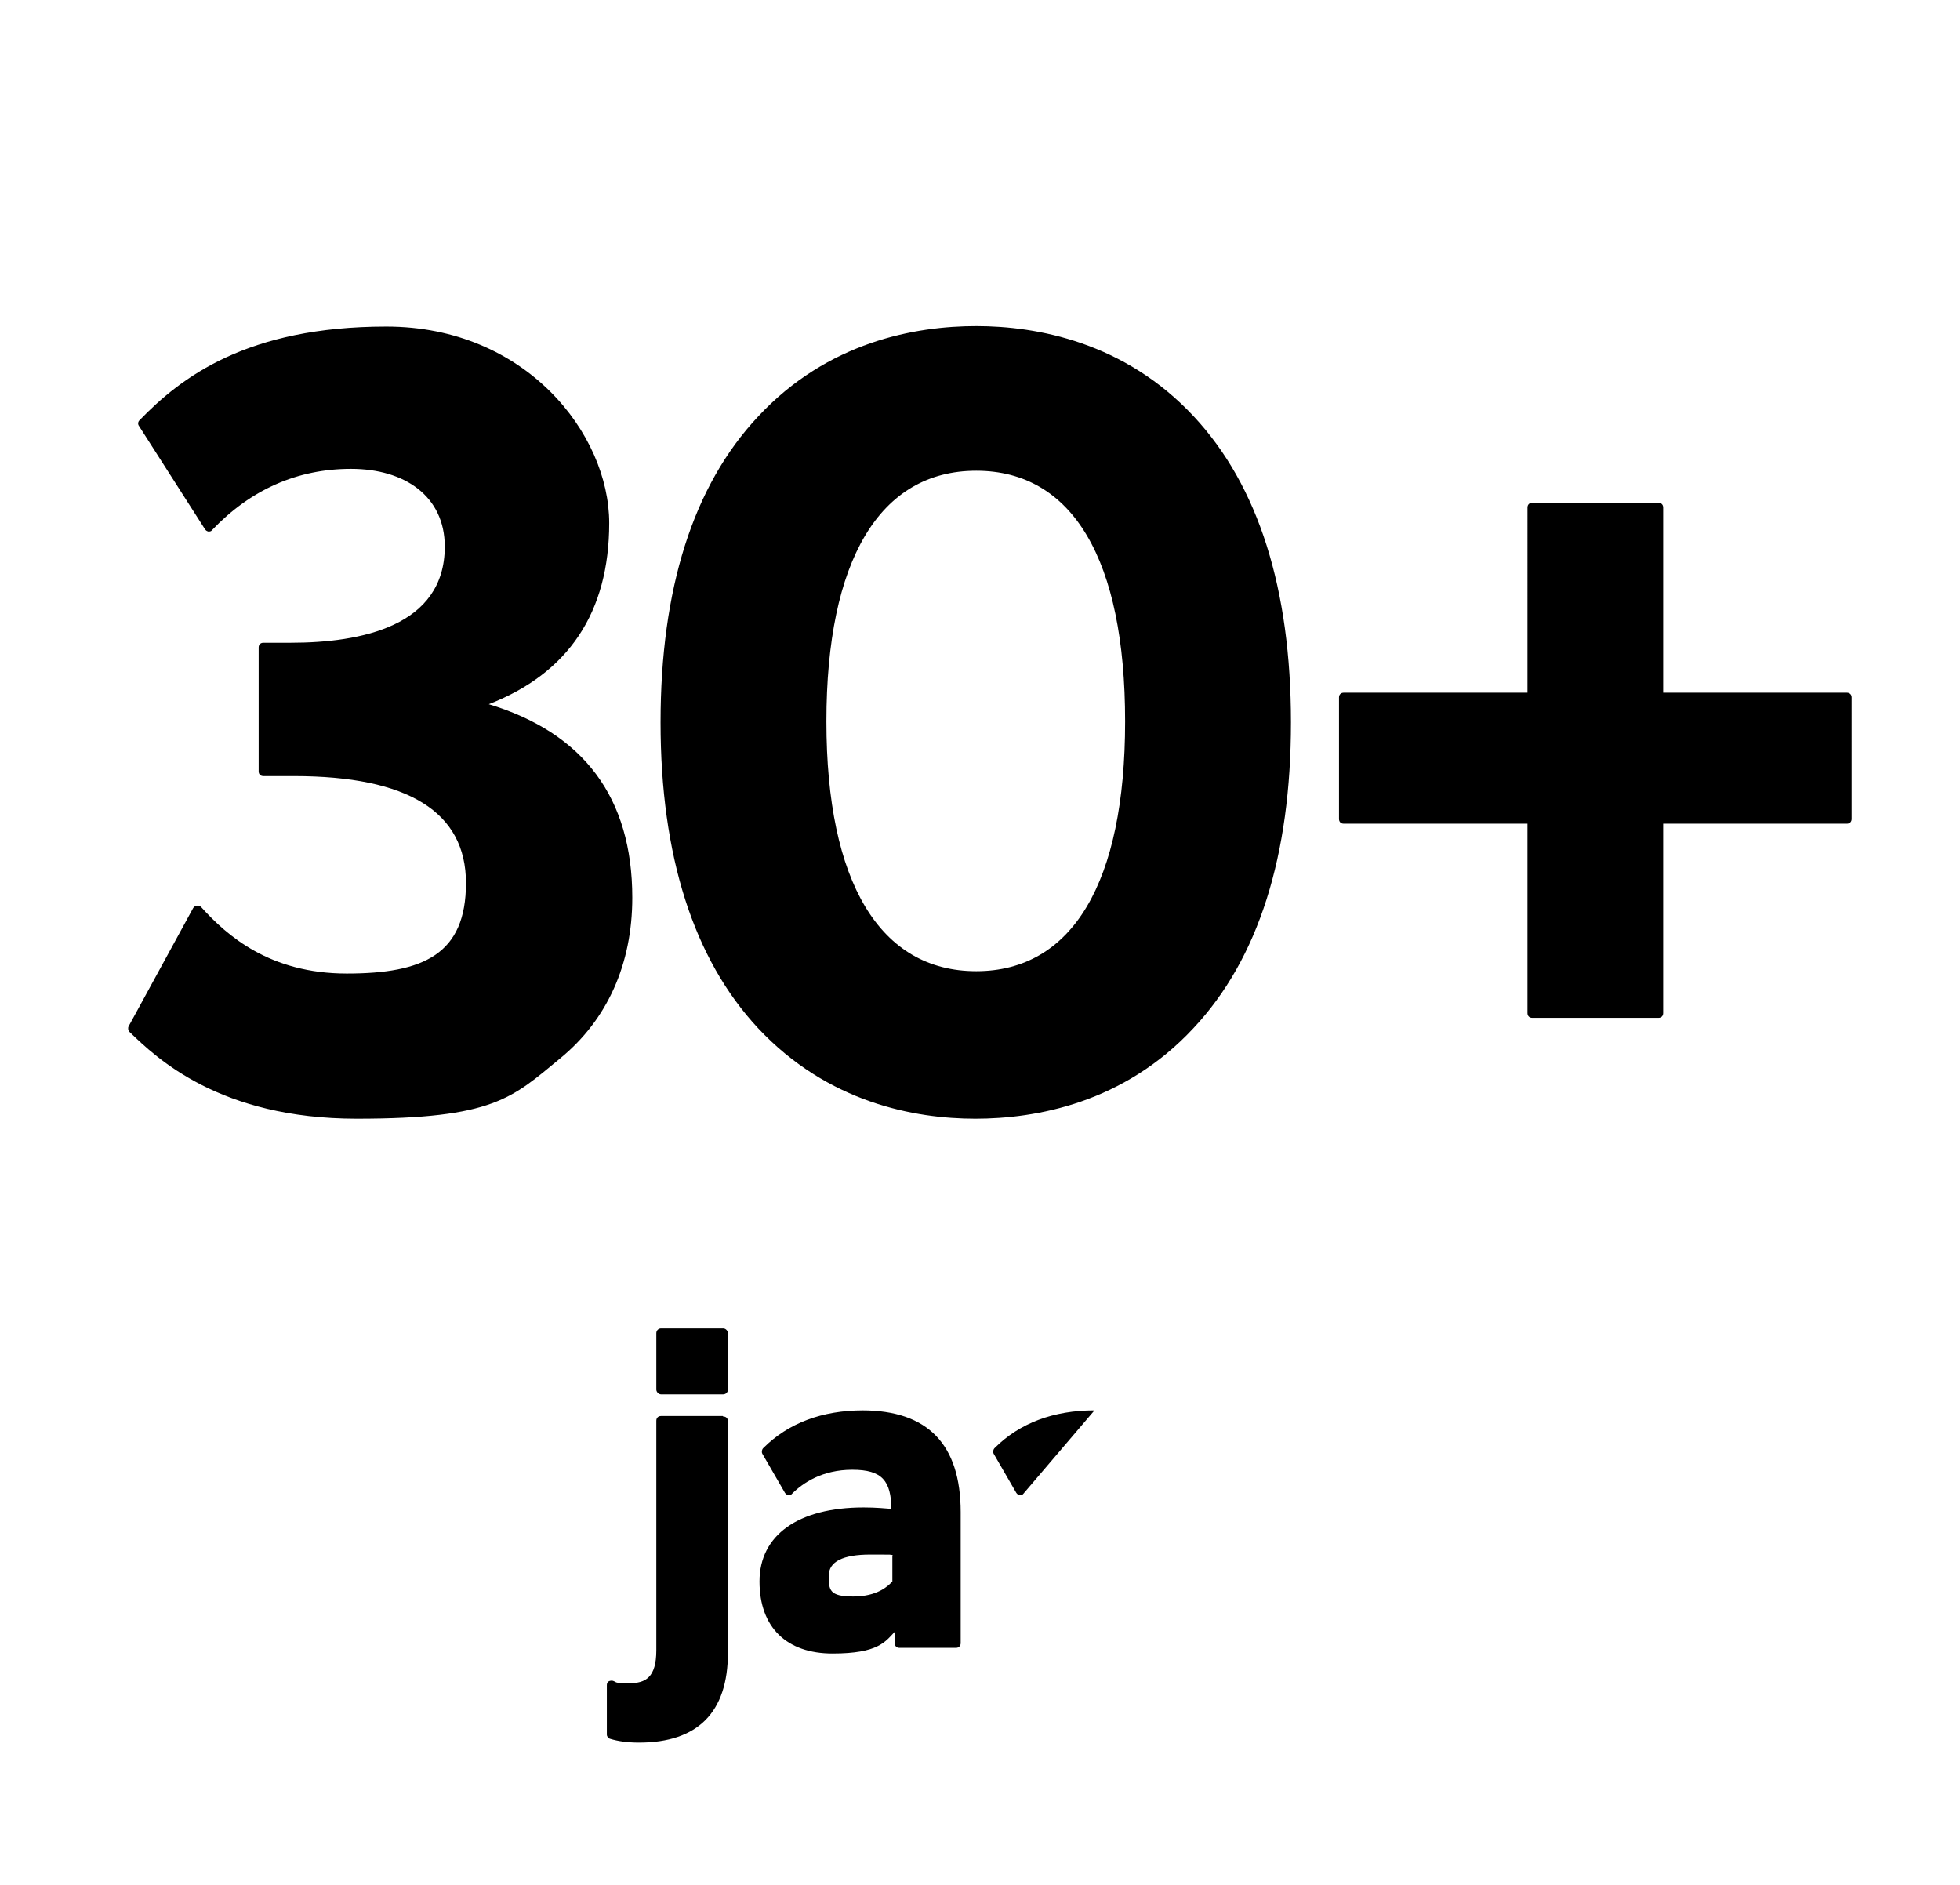 <svg xmlns="http://www.w3.org/2000/svg" viewBox="0 0 416 400">
    <path d="M103.6 149.5c17.1-6.6 25.7-19.6 25.7-38.5S111.6 69.3 82 69.3 38.4 80.1 29.6 89.2c-.3.3-.4.8-.1 1.2l14 21.9c.2.3.4.4.7.5.3 0 .6 0 .8-.3 8.2-8.6 18.1-13 29.5-13s19.9 5.8 19.9 16.5c0 16.9-17.8 20.4-32.7 20.4h-5.8c-.6 0-1 .4-1 1v26.3c0 .6.4 1 1 1h6.5c24.2 0 36.5 7.6 36.5 22.7s-9 19.2-25.3 19.2-25.4-8-30.9-14.1c-.2-.2-.5-.4-.9-.3-.3 0-.6.2-.8.5l-13.7 25.1c-.2.4-.1.9.2 1.2 5.7 5.5 19.1 18.4 48.2 18.4s33-4.4 43.2-12.8c10-8.2 15.3-20 15.3-34.1 0-21.2-10.3-35-30.6-41.1ZM253.4 88.4c-14.7-15.8-33.3-19.2-46.2-19.2s-31.5 3.3-46.3 19.2c-13.8 14.7-20.7 36.6-20.7 64.9s7 50.2 20.7 64.9c14.8 15.8 33.2 19.2 46.1 19.2s31.5-3.3 46.3-19.2c13.8-14.7 20.7-36.6 20.7-64.9s-6.9-50.2-20.6-64.9Zm-14.6 64.7c0 34.2-11.2 53-31.6 53s-31.8-18.8-31.8-53 11.3-53.2 31.8-53.2 31.6 18.9 31.6 53.2ZM392 147h-39v-39.3c0-.6-.4-1-1-1h-26.8c-.6 0-1 .4-1 1V147h-39c-.6 0-1 .4-1 1v25.8c0 .6.4 1 1 1h39V215c0 .6.4 1 1 1H352c.6 0 1-.4 1-1v-40.2h39c.6 0 1-.4 1-1V148c0-.6-.4-1-1-1Z"/>
    <rect width="15.2" height="14" x="139.3" y="281.9" rx="1" ry="1"/>
    <path d="M153.4 300.5h-13.1c-.6 0-1 .4-1 1v48.7c0 5.8-2.3 7-5.7 7s-2.6-.2-3.5-.5c-.3-.1-.7 0-.9.1-.3.2-.4.5-.4.8v10.5c0 .4.3.8.7.9 1.6.5 3.7.8 6.1.8 12.5 0 18.9-6.4 18.9-19.1v-49.1c0-.6-.4-1-1-1ZM183.2 299.3c-8.7 0-15.9 2.7-21.2 8-.3.3-.4.8-.2 1.2l4.8 8.3c.2.3.4.4.7.5.3 0 .6 0 .8-.3 2.3-2.3 6.4-5.1 12.8-5.1s8.2 2.4 8.3 8.3c-1.3-.1-3.3-.3-5.9-.3-13.9 0-22.1 5.9-22.1 15.7s5.8 15.3 15.5 15.3 11.2-2.5 13.2-4.6v2.4c0 .6.4 1 1 1h12c.6 0 1-.4 1-1v-27.8c0-14.4-7-21.6-20.9-21.6Zm6.2 30.8v5.5c-.9 1-3.2 3.2-8.3 3.2s-5.2-1.4-5.2-4.4 3-4.5 8.8-4.5 3.5 0 4.8.1ZM232.3 299.3c-8.7 0-15.9 2.7-21.2 8-.3.3-.4.8-.2 1.2l4.8 8.3c.2.3.4.4.7.5.3 0 .6 0 .8-.3 2"/>
</svg>